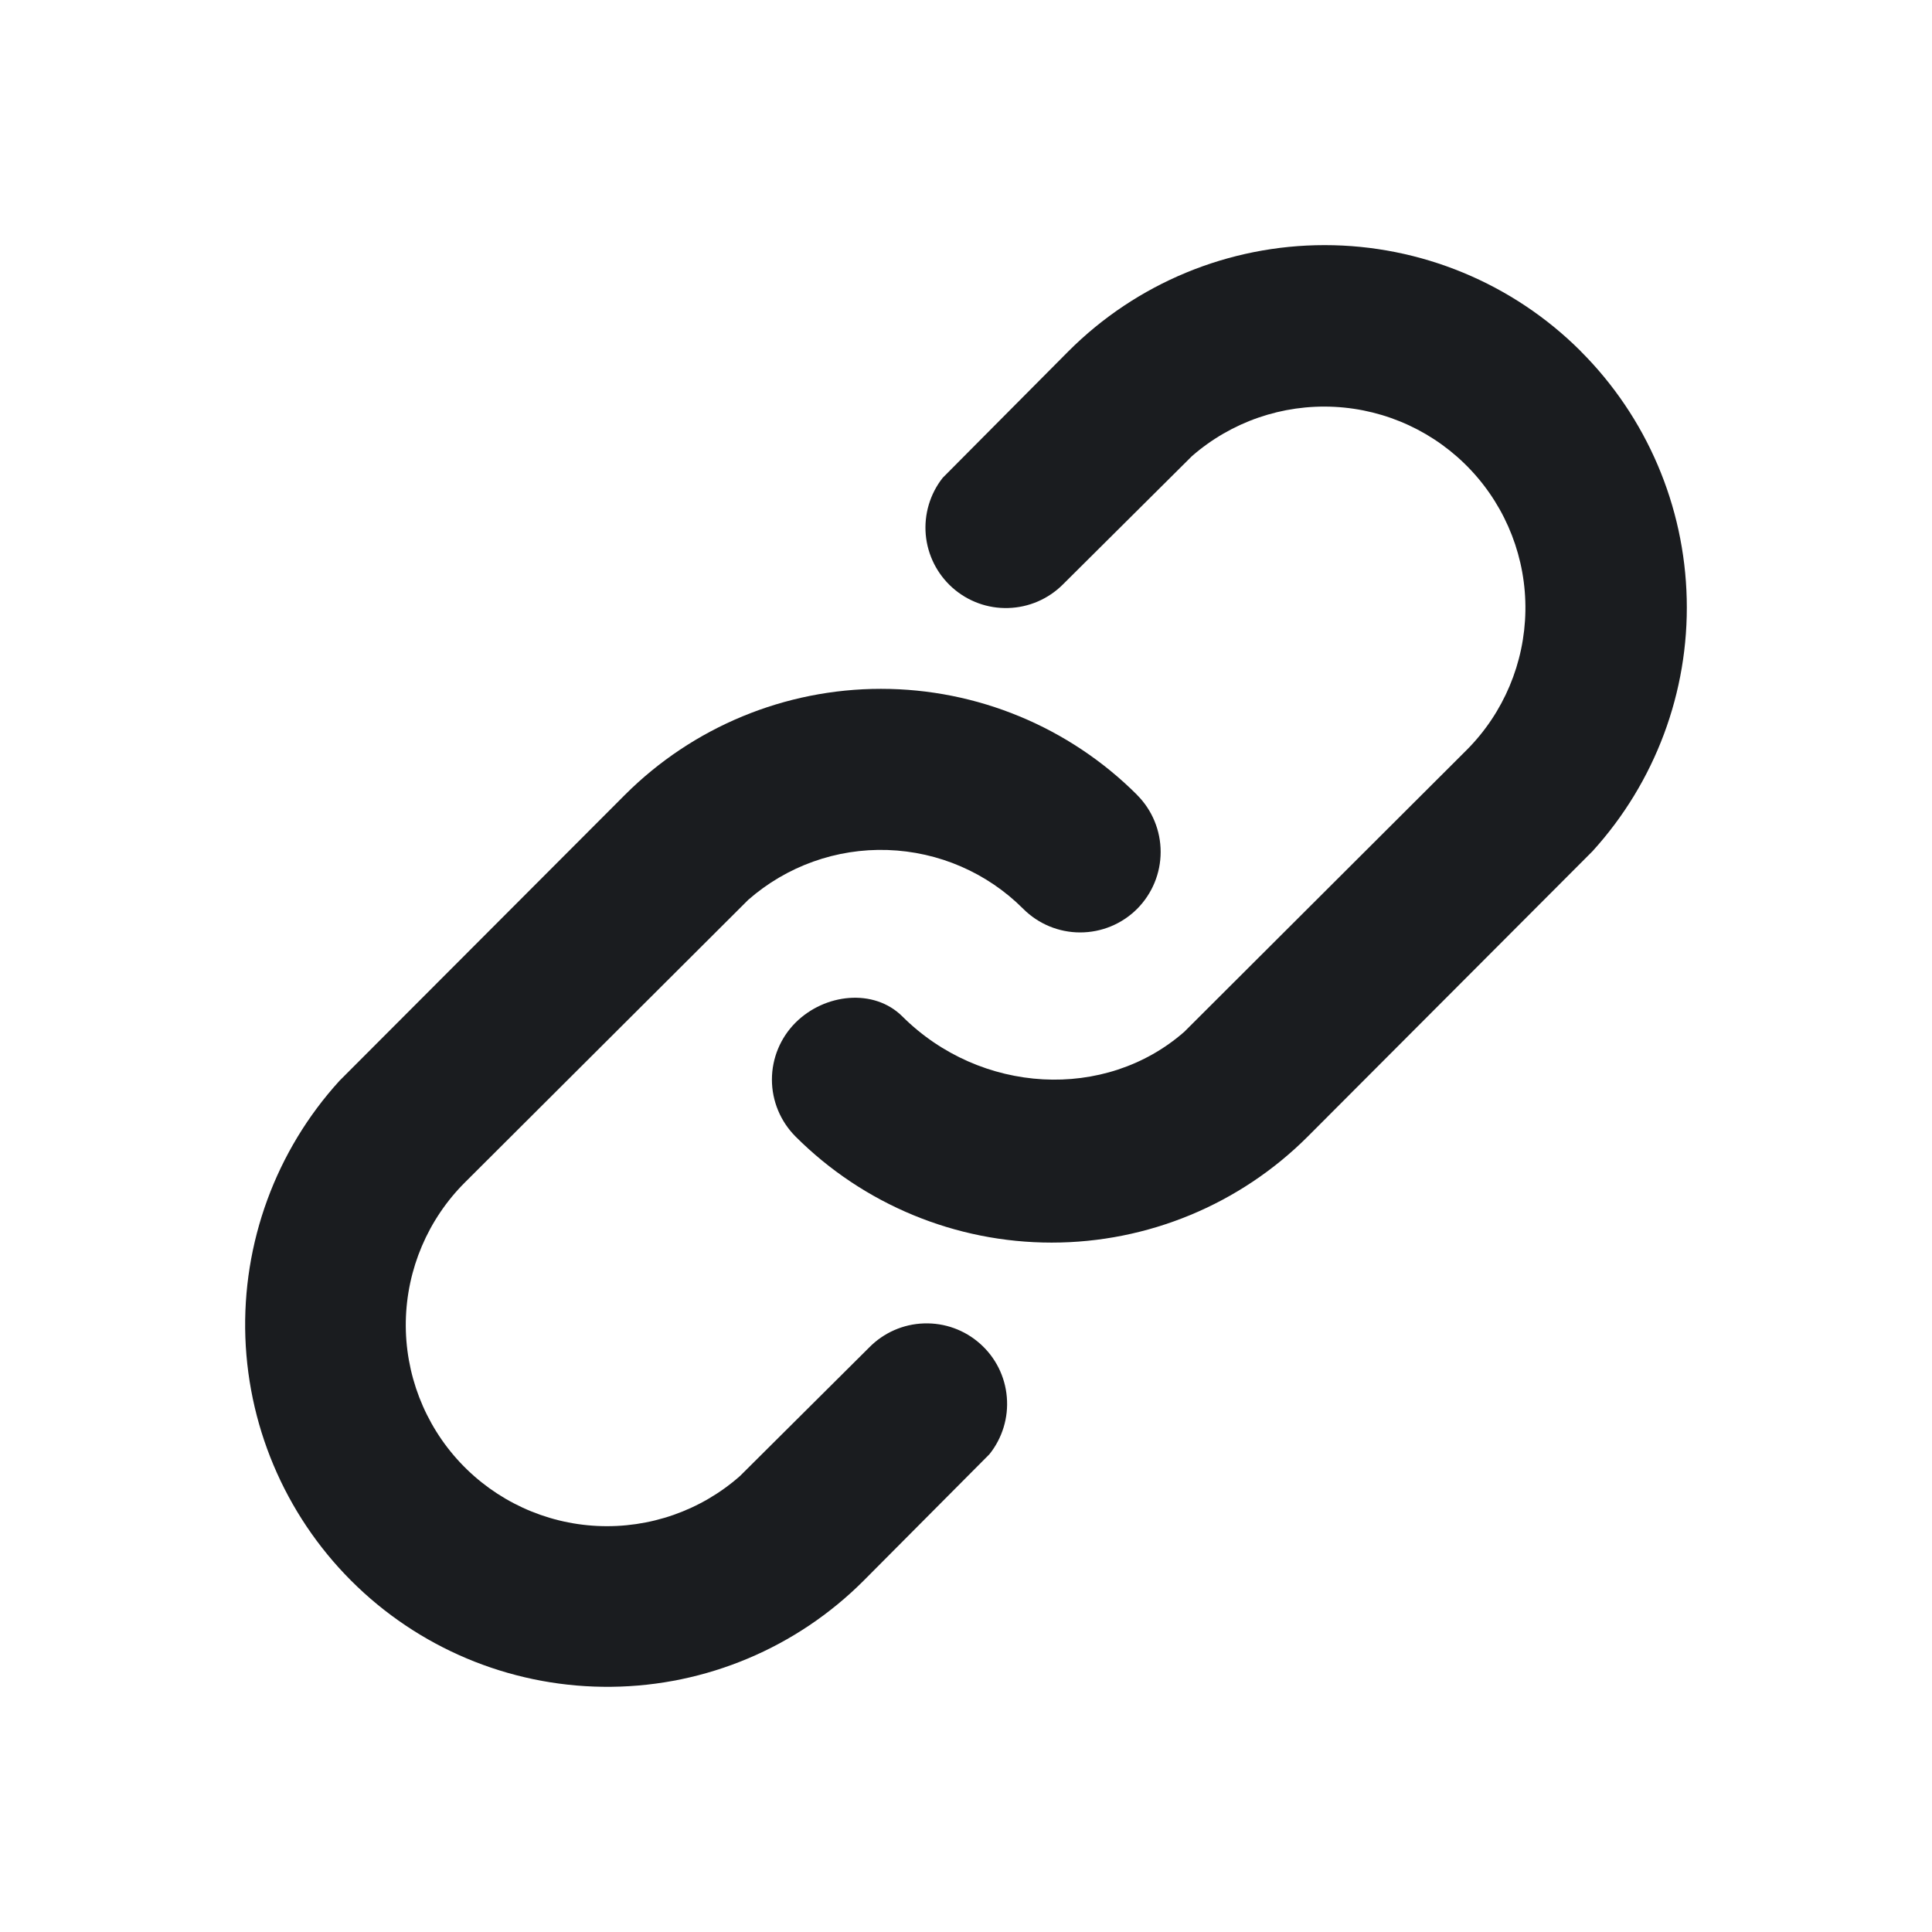 <svg width="24" height="24" viewBox="0 0 24 24" fill="none" xmlns="http://www.w3.org/2000/svg">
<g clip-path="url(#clip0_3479_32)">
<path fill-rule="evenodd" clip-rule="evenodd" d="M14.126 9.876C14.313 10.063 14.418 10.318 14.418 10.583C14.418 10.848 14.313 11.102 14.126 11.29C13.938 11.478 13.684 11.583 13.418 11.583C13.153 11.583 12.899 11.478 12.711 11.29C12.263 10.841 11.66 10.58 11.025 10.559C10.391 10.538 9.773 10.759 9.295 11.178L5.777 14.687C5.317 15.145 5.053 15.765 5.041 16.415C5.03 17.065 5.272 17.694 5.716 18.168C6.16 18.642 6.772 18.925 7.421 18.956C8.07 18.987 8.706 18.765 9.193 18.335L10.798 16.738C10.978 16.555 11.221 16.448 11.477 16.44C11.734 16.431 11.983 16.521 12.175 16.692C12.367 16.862 12.486 17.1 12.507 17.355C12.529 17.611 12.451 17.865 12.291 18.065L10.727 19.637C9.896 20.468 8.773 20.941 7.598 20.954C6.423 20.968 5.289 20.522 4.439 19.711C3.589 18.9 3.09 17.788 3.048 16.614C3.007 15.439 3.426 14.295 4.217 13.426L7.762 9.875C8.606 9.031 9.751 8.557 10.944 8.557C12.138 8.557 13.282 9.031 14.126 9.875L14.126 9.876ZM19.637 4.364C20.455 5.182 20.926 6.283 20.953 7.44C20.981 8.596 20.561 9.718 19.783 10.574L16.246 14.118C15.402 14.962 14.258 15.436 13.064 15.436C11.871 15.436 10.726 14.962 9.882 14.118C9.695 13.93 9.589 13.676 9.589 13.411C9.589 13.146 9.695 12.891 9.882 12.704C10.245 12.341 10.856 12.274 11.21 12.627C12.181 13.594 13.73 13.679 14.712 12.817L18.223 9.313C18.679 8.854 18.939 8.235 18.949 7.588C18.959 6.941 18.717 6.315 18.274 5.842C17.832 5.37 17.224 5.087 16.577 5.054C15.93 5.021 15.296 5.24 14.808 5.665L13.202 7.262C13.021 7.442 12.779 7.546 12.524 7.553C12.27 7.561 12.022 7.47 11.832 7.301C11.641 7.131 11.523 6.896 11.5 6.642C11.478 6.388 11.553 6.135 11.711 5.935L13.273 4.363C14.117 3.519 15.261 3.045 16.455 3.045C17.648 3.045 18.793 3.519 19.637 4.363L19.637 4.364Z" fill="#1A1C1F"/>
</g>
<defs>
<clipPath id="clip0_3479_32">
<rect width="24" height="24" fill="white"/>
</clipPath>
</defs>
</svg>
